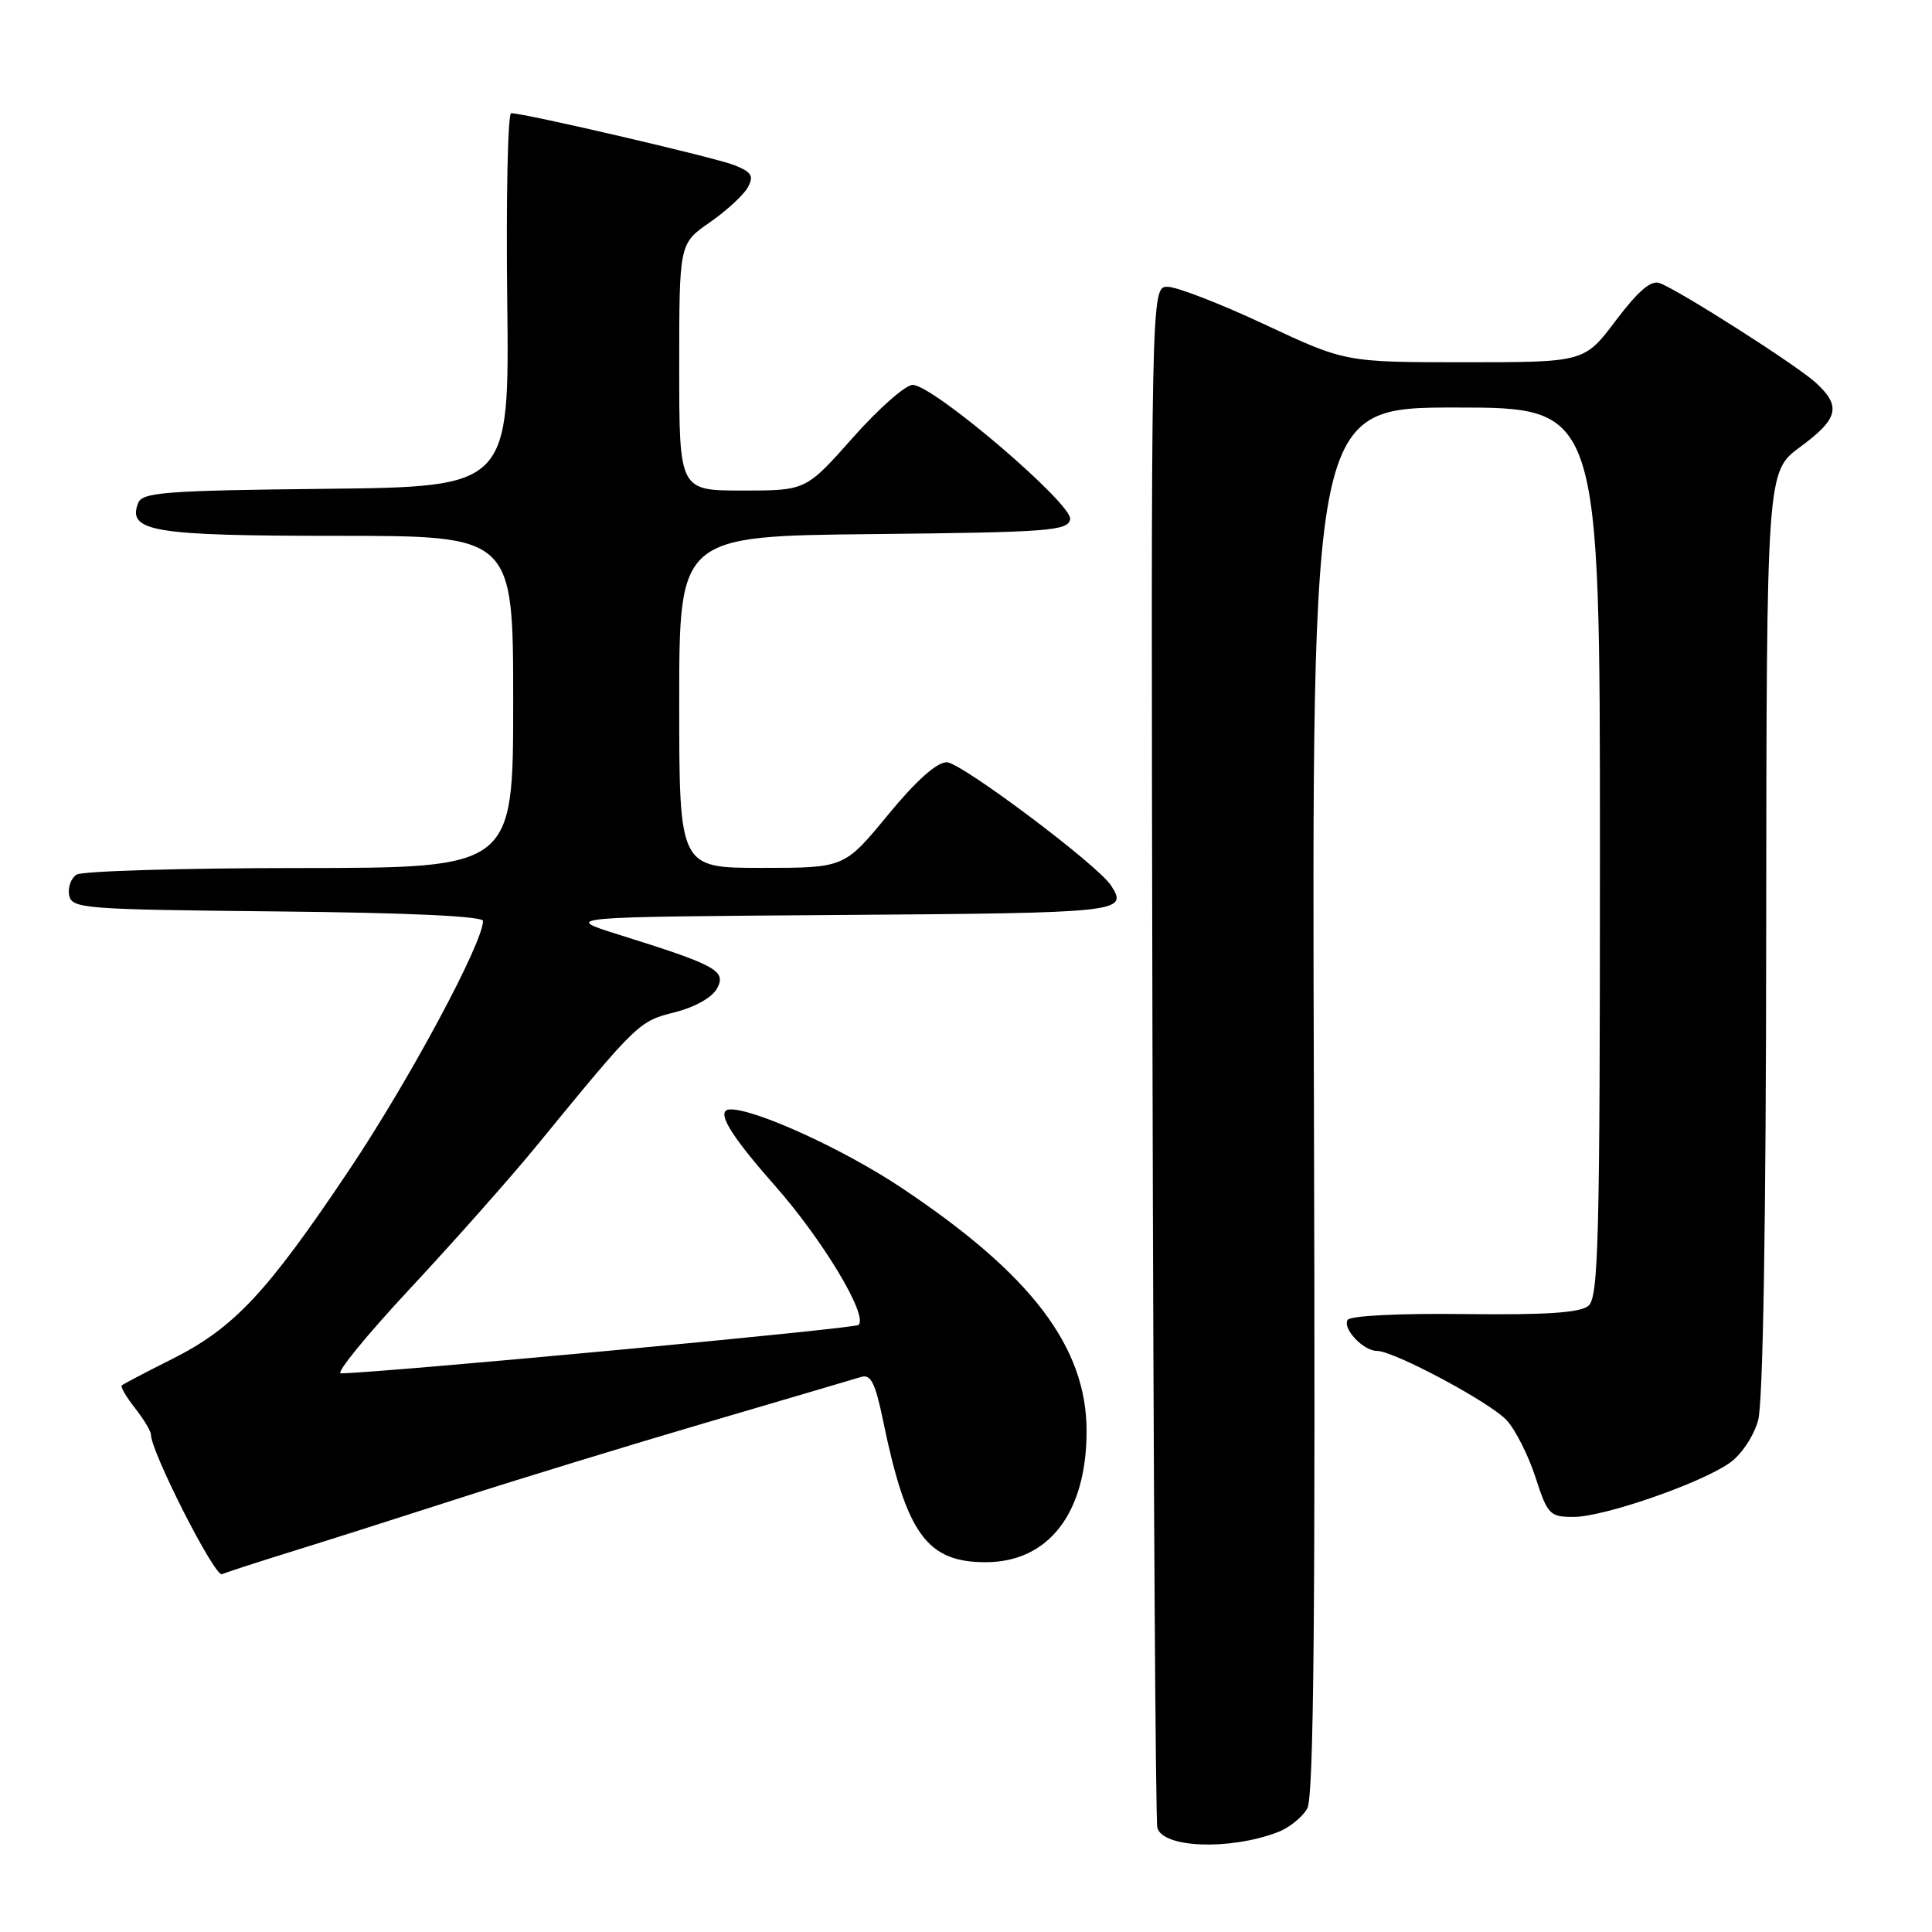 <?xml version="1.0" encoding="UTF-8" standalone="no"?>
<!DOCTYPE svg PUBLIC "-//W3C//DTD SVG 1.1//EN" "http://www.w3.org/Graphics/SVG/1.1/DTD/svg11.dtd" >
<svg xmlns="http://www.w3.org/2000/svg" xmlns:xlink="http://www.w3.org/1999/xlink" version="1.1" viewBox="0 0 256 256">
 <g >
 <path fill="currentColor"
d=" M 169.29 242.78 C 170.82 242.20 172.60 240.77 173.23 239.61 C 174.08 238.05 174.31 213.59 174.10 145.75 C 173.81 54.00 173.81 54.00 192.91 54.00 C 212.00 54.00 212.00 54.00 212.00 112.88 C 212.00 164.53 211.81 171.91 210.47 173.03 C 209.36 173.95 204.85 174.25 194.05 174.12 C 185.48 174.01 178.91 174.34 178.57 174.89 C 177.86 176.04 180.64 179.00 182.44 179.00 C 184.71 179.00 197.51 185.85 199.67 188.22 C 200.81 189.47 202.52 192.86 203.46 195.75 C 205.06 200.70 205.35 201.00 208.52 201.00 C 212.51 201.00 225.37 196.55 229.21 193.83 C 230.74 192.76 232.38 190.29 232.96 188.21 C 233.61 185.86 234.01 162.12 234.03 123.50 C 234.08 62.50 234.08 62.50 238.54 59.22 C 243.62 55.48 244.01 53.83 240.59 50.70 C 238.02 48.36 222.59 38.52 219.91 37.51 C 218.78 37.08 217.07 38.55 214.12 42.45 C 209.94 48.00 209.94 48.00 194.11 48.00 C 178.28 48.00 178.28 48.00 167.60 43.00 C 161.72 40.25 155.92 38.00 154.71 38.00 C 152.50 38.00 152.50 38.00 152.71 139.25 C 152.83 194.94 153.12 241.25 153.35 242.17 C 154.03 244.86 162.89 245.21 169.29 242.78 Z  M 39.00 205.48 C 43.67 204.03 53.60 200.87 61.06 198.46 C 68.53 196.05 83.15 191.57 93.56 188.51 C 103.98 185.45 113.22 182.72 114.11 182.45 C 115.39 182.06 115.98 183.25 117.01 188.23 C 120.11 203.27 122.81 207.00 130.60 207.00 C 138.92 207.00 143.94 200.53 143.98 189.74 C 144.02 178.52 136.70 168.87 119.39 157.35 C 111.86 152.33 100.23 147.00 96.81 147.00 C 94.72 147.00 96.55 150.16 102.61 157.02 C 109.00 164.25 115.04 174.29 113.77 175.56 C 113.29 176.05 50.94 181.87 45.17 181.98 C 44.44 181.99 48.56 176.94 54.33 170.75 C 60.10 164.56 67.58 156.12 70.96 152.00 C 84.49 135.47 84.64 135.33 89.41 134.13 C 92.10 133.45 94.37 132.17 95.02 130.96 C 96.27 128.63 94.92 127.89 82.00 123.85 C 74.50 121.50 74.50 121.50 111.25 121.24 C 148.76 120.97 149.49 120.89 147.23 117.35 C 145.53 114.66 127.33 101.01 125.45 101.00 C 124.12 101.00 121.36 103.47 117.64 108.00 C 111.88 115.00 111.88 115.00 100.94 115.00 C 90.00 115.00 90.00 115.00 90.00 93.02 C 90.00 71.03 90.00 71.03 115.74 70.77 C 138.97 70.53 141.51 70.34 141.80 68.81 C 142.18 66.82 123.65 51.00 120.93 51.00 C 119.98 51.00 116.41 54.15 113.00 58.00 C 106.79 65.00 106.79 65.00 98.40 65.00 C 90.00 65.00 90.00 65.00 90.00 48.64 C 90.00 32.27 90.00 32.27 94.06 29.46 C 96.29 27.91 98.56 25.82 99.10 24.81 C 99.91 23.31 99.59 22.79 97.29 21.88 C 94.70 20.86 69.52 15.00 67.73 15.00 C 67.29 15.00 67.05 26.14 67.21 39.75 C 67.50 64.50 67.50 64.50 43.21 64.77 C 21.86 65.00 18.85 65.23 18.30 66.66 C 16.85 70.44 20.28 71.00 44.69 71.00 C 68.00 71.00 68.00 71.00 68.00 93.00 C 68.00 115.00 68.00 115.00 39.75 115.02 C 24.21 115.02 10.89 115.42 10.15 115.89 C 9.41 116.36 8.97 117.59 9.16 118.62 C 9.51 120.40 11.01 120.51 36.76 120.77 C 54.08 120.94 64.00 121.40 64.00 122.03 C 64.00 124.95 54.20 143.19 46.27 155.02 C 35.34 171.34 31.00 175.97 22.78 180.09 C 19.33 181.82 16.34 183.39 16.14 183.57 C 15.94 183.75 16.72 185.10 17.89 186.58 C 19.05 188.06 20.00 189.64 20.00 190.09 C 20.00 192.36 28.46 209.00 29.41 208.59 C 30.01 208.33 34.33 206.93 39.00 205.48 Z "/>
</g>
</svg>